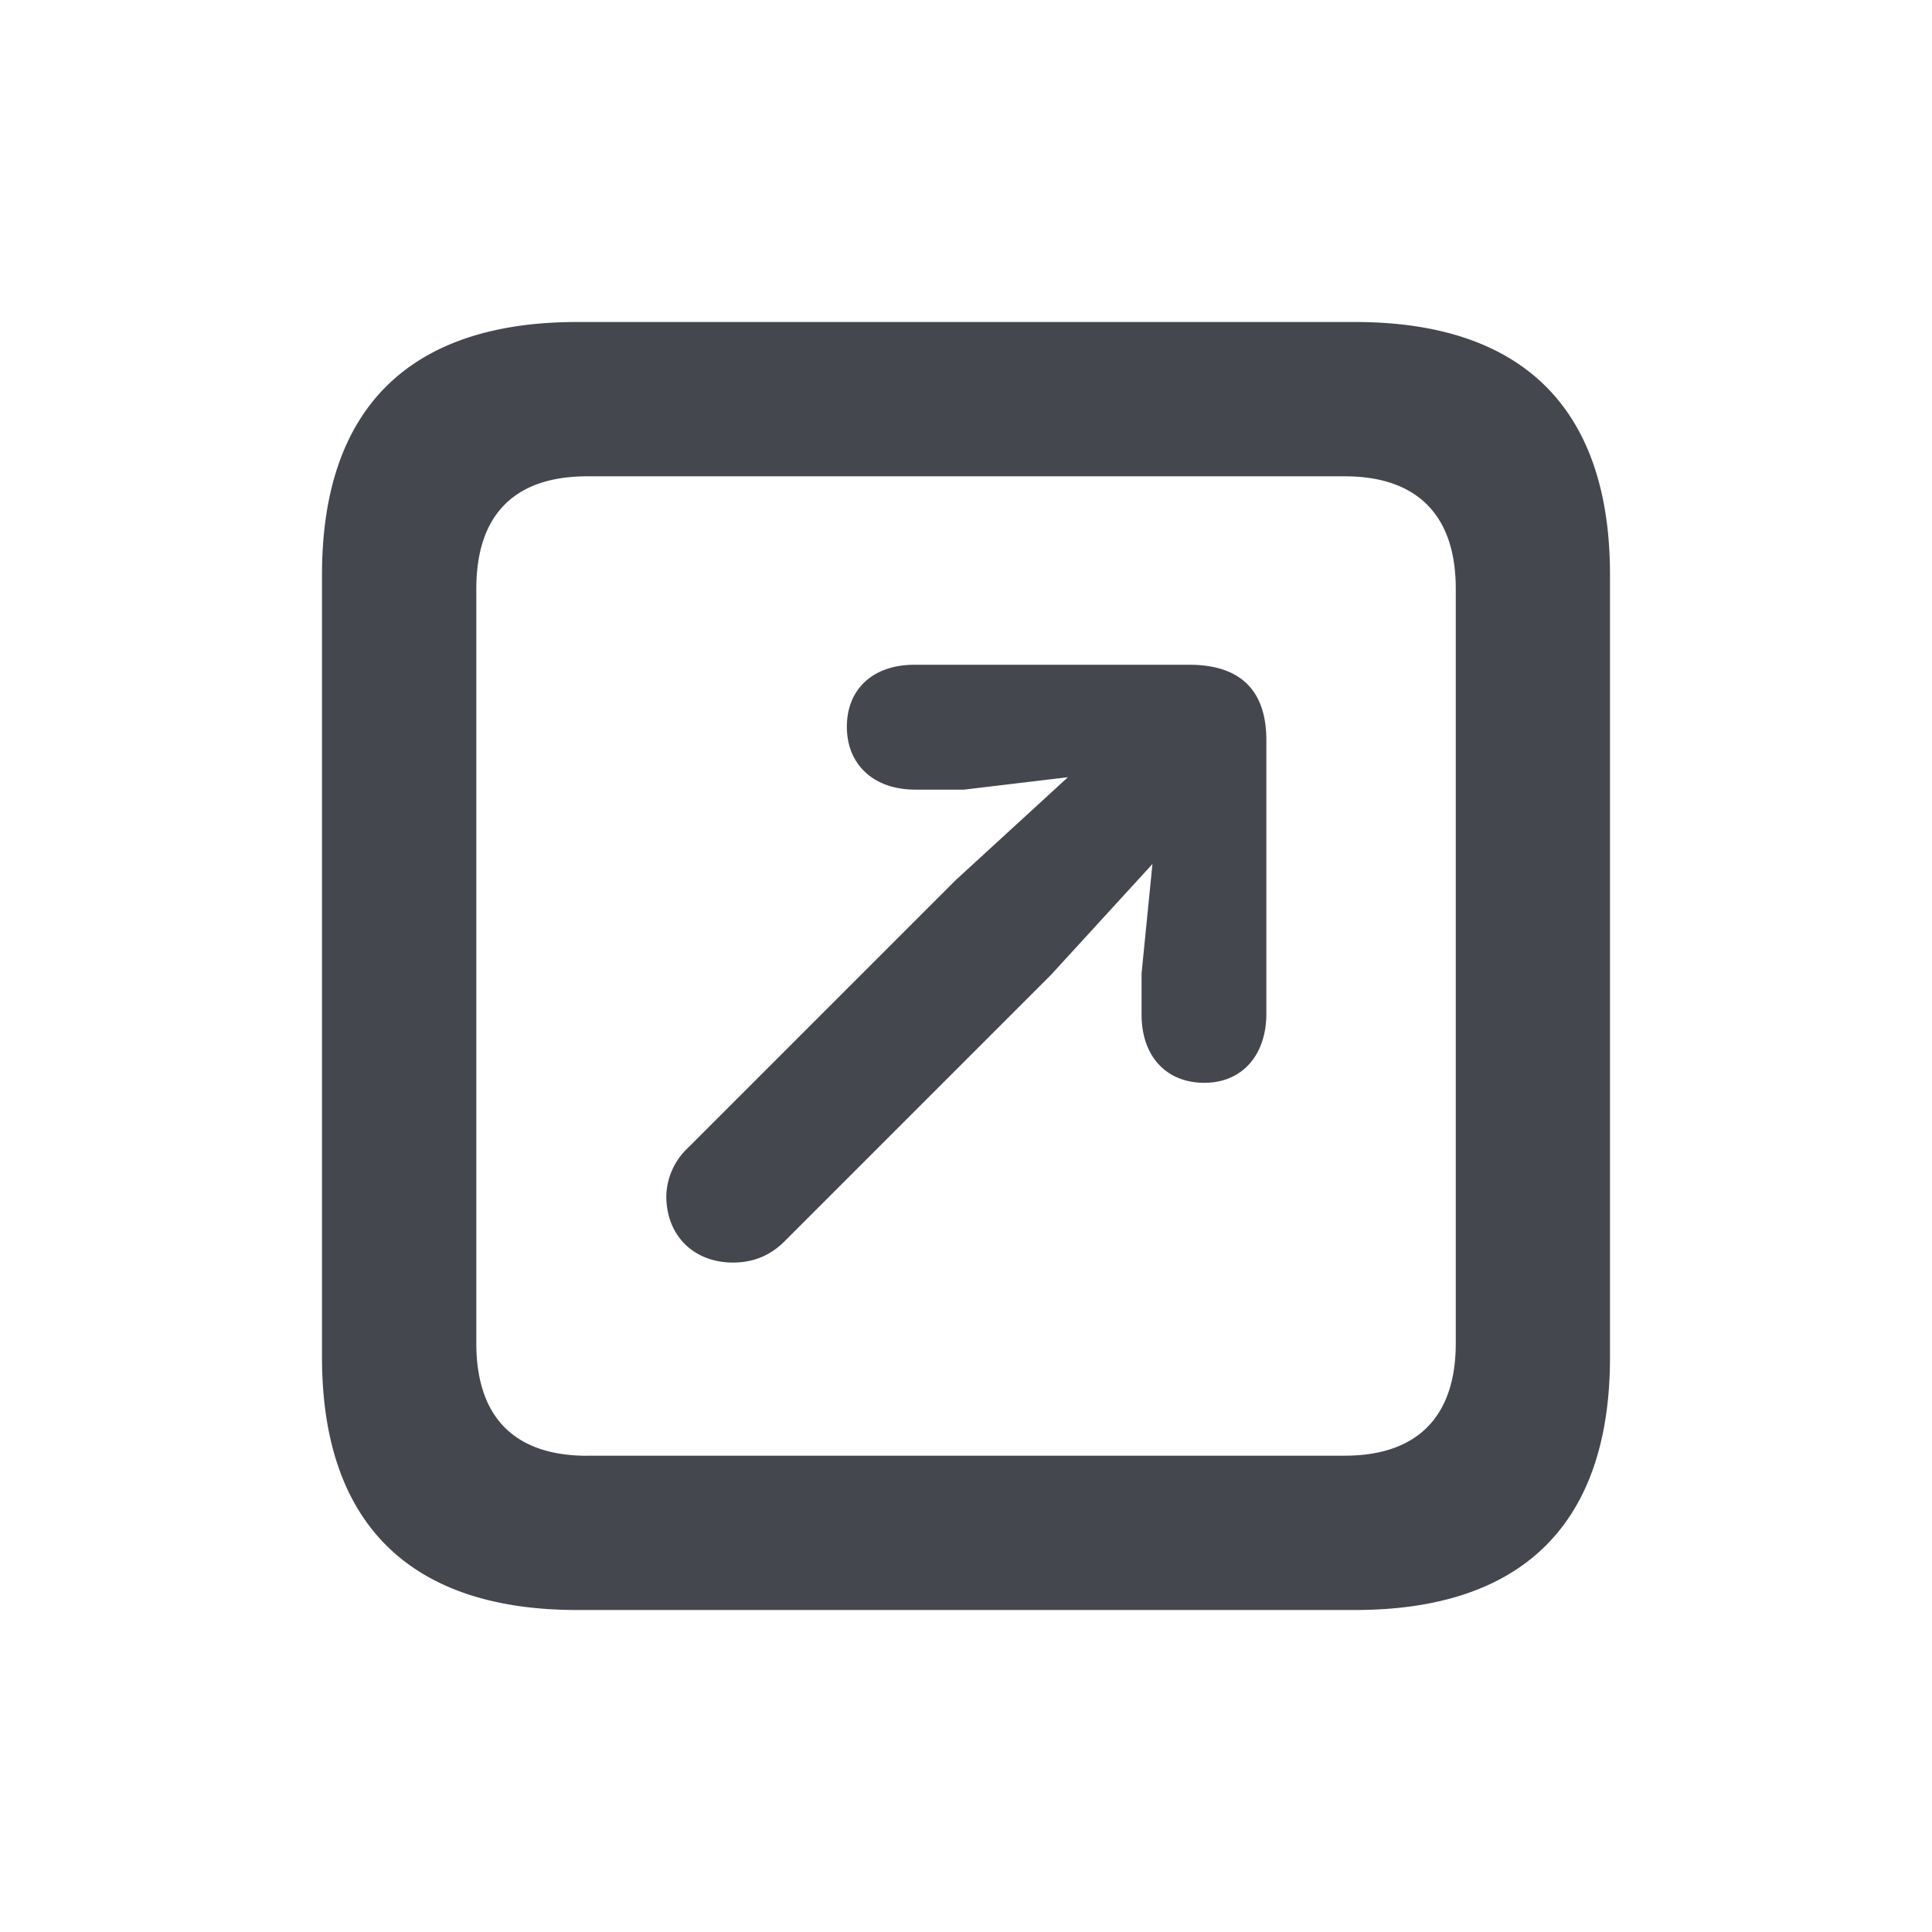 <svg xmlns="http://www.w3.org/2000/svg" width="24" height="24" fill="none"><path fill="#44474E" d="M7.169 20h9.662C18.921 20 20 18.921 20 16.86V7.14C20 5.079 18.921 4 16.831 4H7.17C5.089 4 4 5.069 4 7.14v9.72C4 18.921 5.088 20 7.169 20zm.125-1.916c-.886 0-1.377-.463-1.377-1.397V7.313c0-.934.49-1.396 1.377-1.396h9.412c.877 0 1.378.462 1.378 1.396v9.374c0 .934-.501 1.396-1.378 1.396H7.294zm7.667-4.633c.472 0 .77-.347.77-.857V9.193c0-.646-.355-.935-.953-.935h-3.42c-.51 0-.838.299-.838.77 0 .473.337.781.848.781h.608l1.29-.154-1.396 1.28-3.323 3.323a.848.848 0 00-.27.598c0 .5.347.828.829.828.25 0 .462-.087.636-.26l3.313-3.313 1.261-1.378-.135 1.358v.513c0 .52.309.847.78.847z"/></svg>
